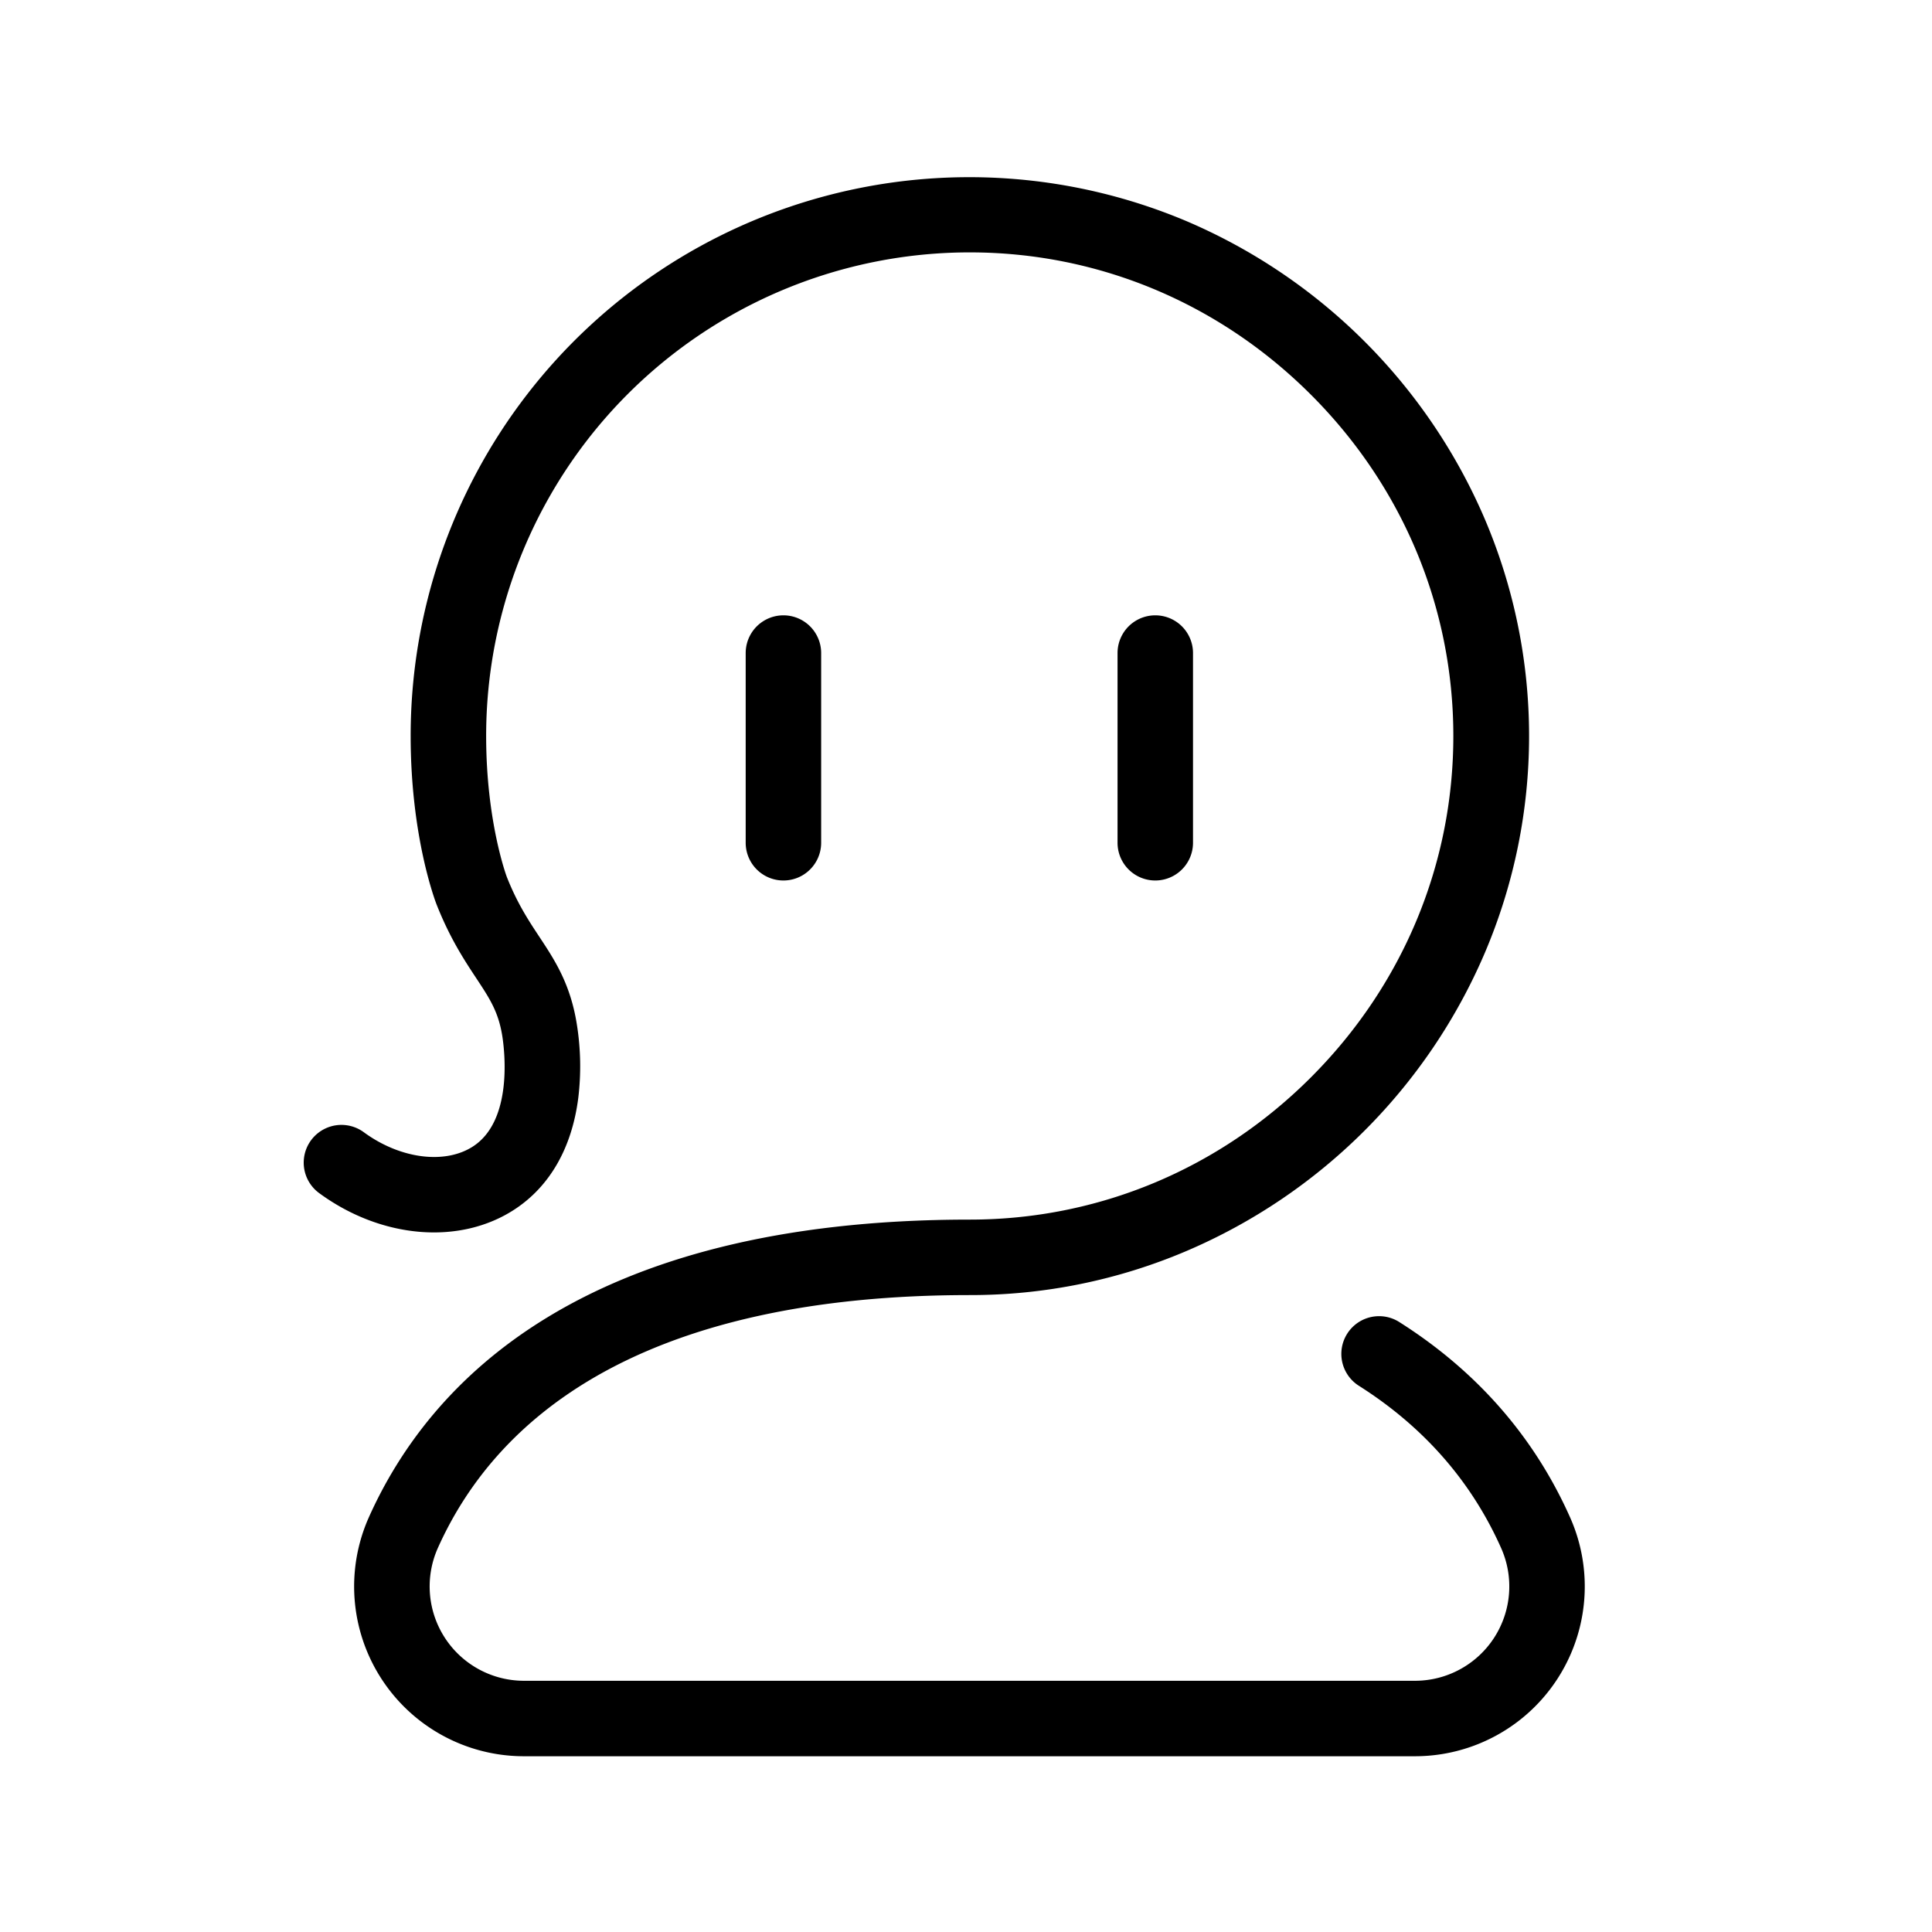 <?xml version="1.0" standalone="no"?><!DOCTYPE svg PUBLIC "-//W3C//DTD SVG 1.1//EN" "http://www.w3.org/Graphics/SVG/1.1/DTD/svg11.dtd"><svg t="1595228800692" class="icon" viewBox="0 0 1024 1024" version="1.1" xmlns="http://www.w3.org/2000/svg" p-id="10101" xmlns:xlink="http://www.w3.org/1999/xlink" width="32" height="32"><defs><style type="text/css"></style></defs><path d="M832.1 804.07c-19-42.58-49.39-77.33-90.32-103.28a20 20 0 1 0-21.42 33.78c34.17 21.67 59.47 50.53 75.21 85.8A50 50 0 0 1 750 890.85H277.69A50 50 0 0 1 232 820.63c16.66-37.29 43.94-67.39 81.08-89.46 50-29.7 117.57-44.75 201-44.75a291.84 291.84 0 0 0 115-23.46 300.07 300.07 0 0 0 157.9-157.9 293.39 293.39 0 0 0 0-229.94 300.07 300.07 0 0 0-158.06-157.89A296.08 296.08 0 0 0 217.66 390.1c0 53.86 13.25 88.07 13.83 89.53 7.06 17.84 14.79 29.53 21 38.93 7.07 10.71 11.75 17.78 13.78 30.84 1.12 7.27 5.68 44.2-15.36 58.1-14.88 9.83-38.77 6.79-58.09-7.4a20 20 0 0 0-23.68 32.25c33.08 24.27 74.8 27.7 103.82 8.52 18.58-12.27 30.17-32.62 33.53-58.87a140.13 140.13 0 0 0-0.7-38.73c-3.36-21.7-11.79-34.44-19.94-46.77-5.73-8.67-11.65-17.63-17.18-31.58-0.11-0.28-11-29.22-11-74.82A256.32 256.32 0 0 1 514 133.77c68 0 132.18 26.8 180.84 75.45s75.46 112.9 75.46 180.88-26.8 132.2-75.46 180.9S582 646.42 514 646.42c-205 0-286.36 85.86-318.55 157.89a90 90 0 0 0 82.26 126.54H750a90 90 0 0 0 82.1-126.78z" p-id="10102"></path><path d="M435.23 446.68V346.14a20 20 0 0 0-40 0v100.54a20 20 0 1 0 40 0zM632.32 446.68V346.14a20 20 0 0 0-40 0v100.54a20 20 0 0 0 40 0z" p-id="10103"></path></svg>